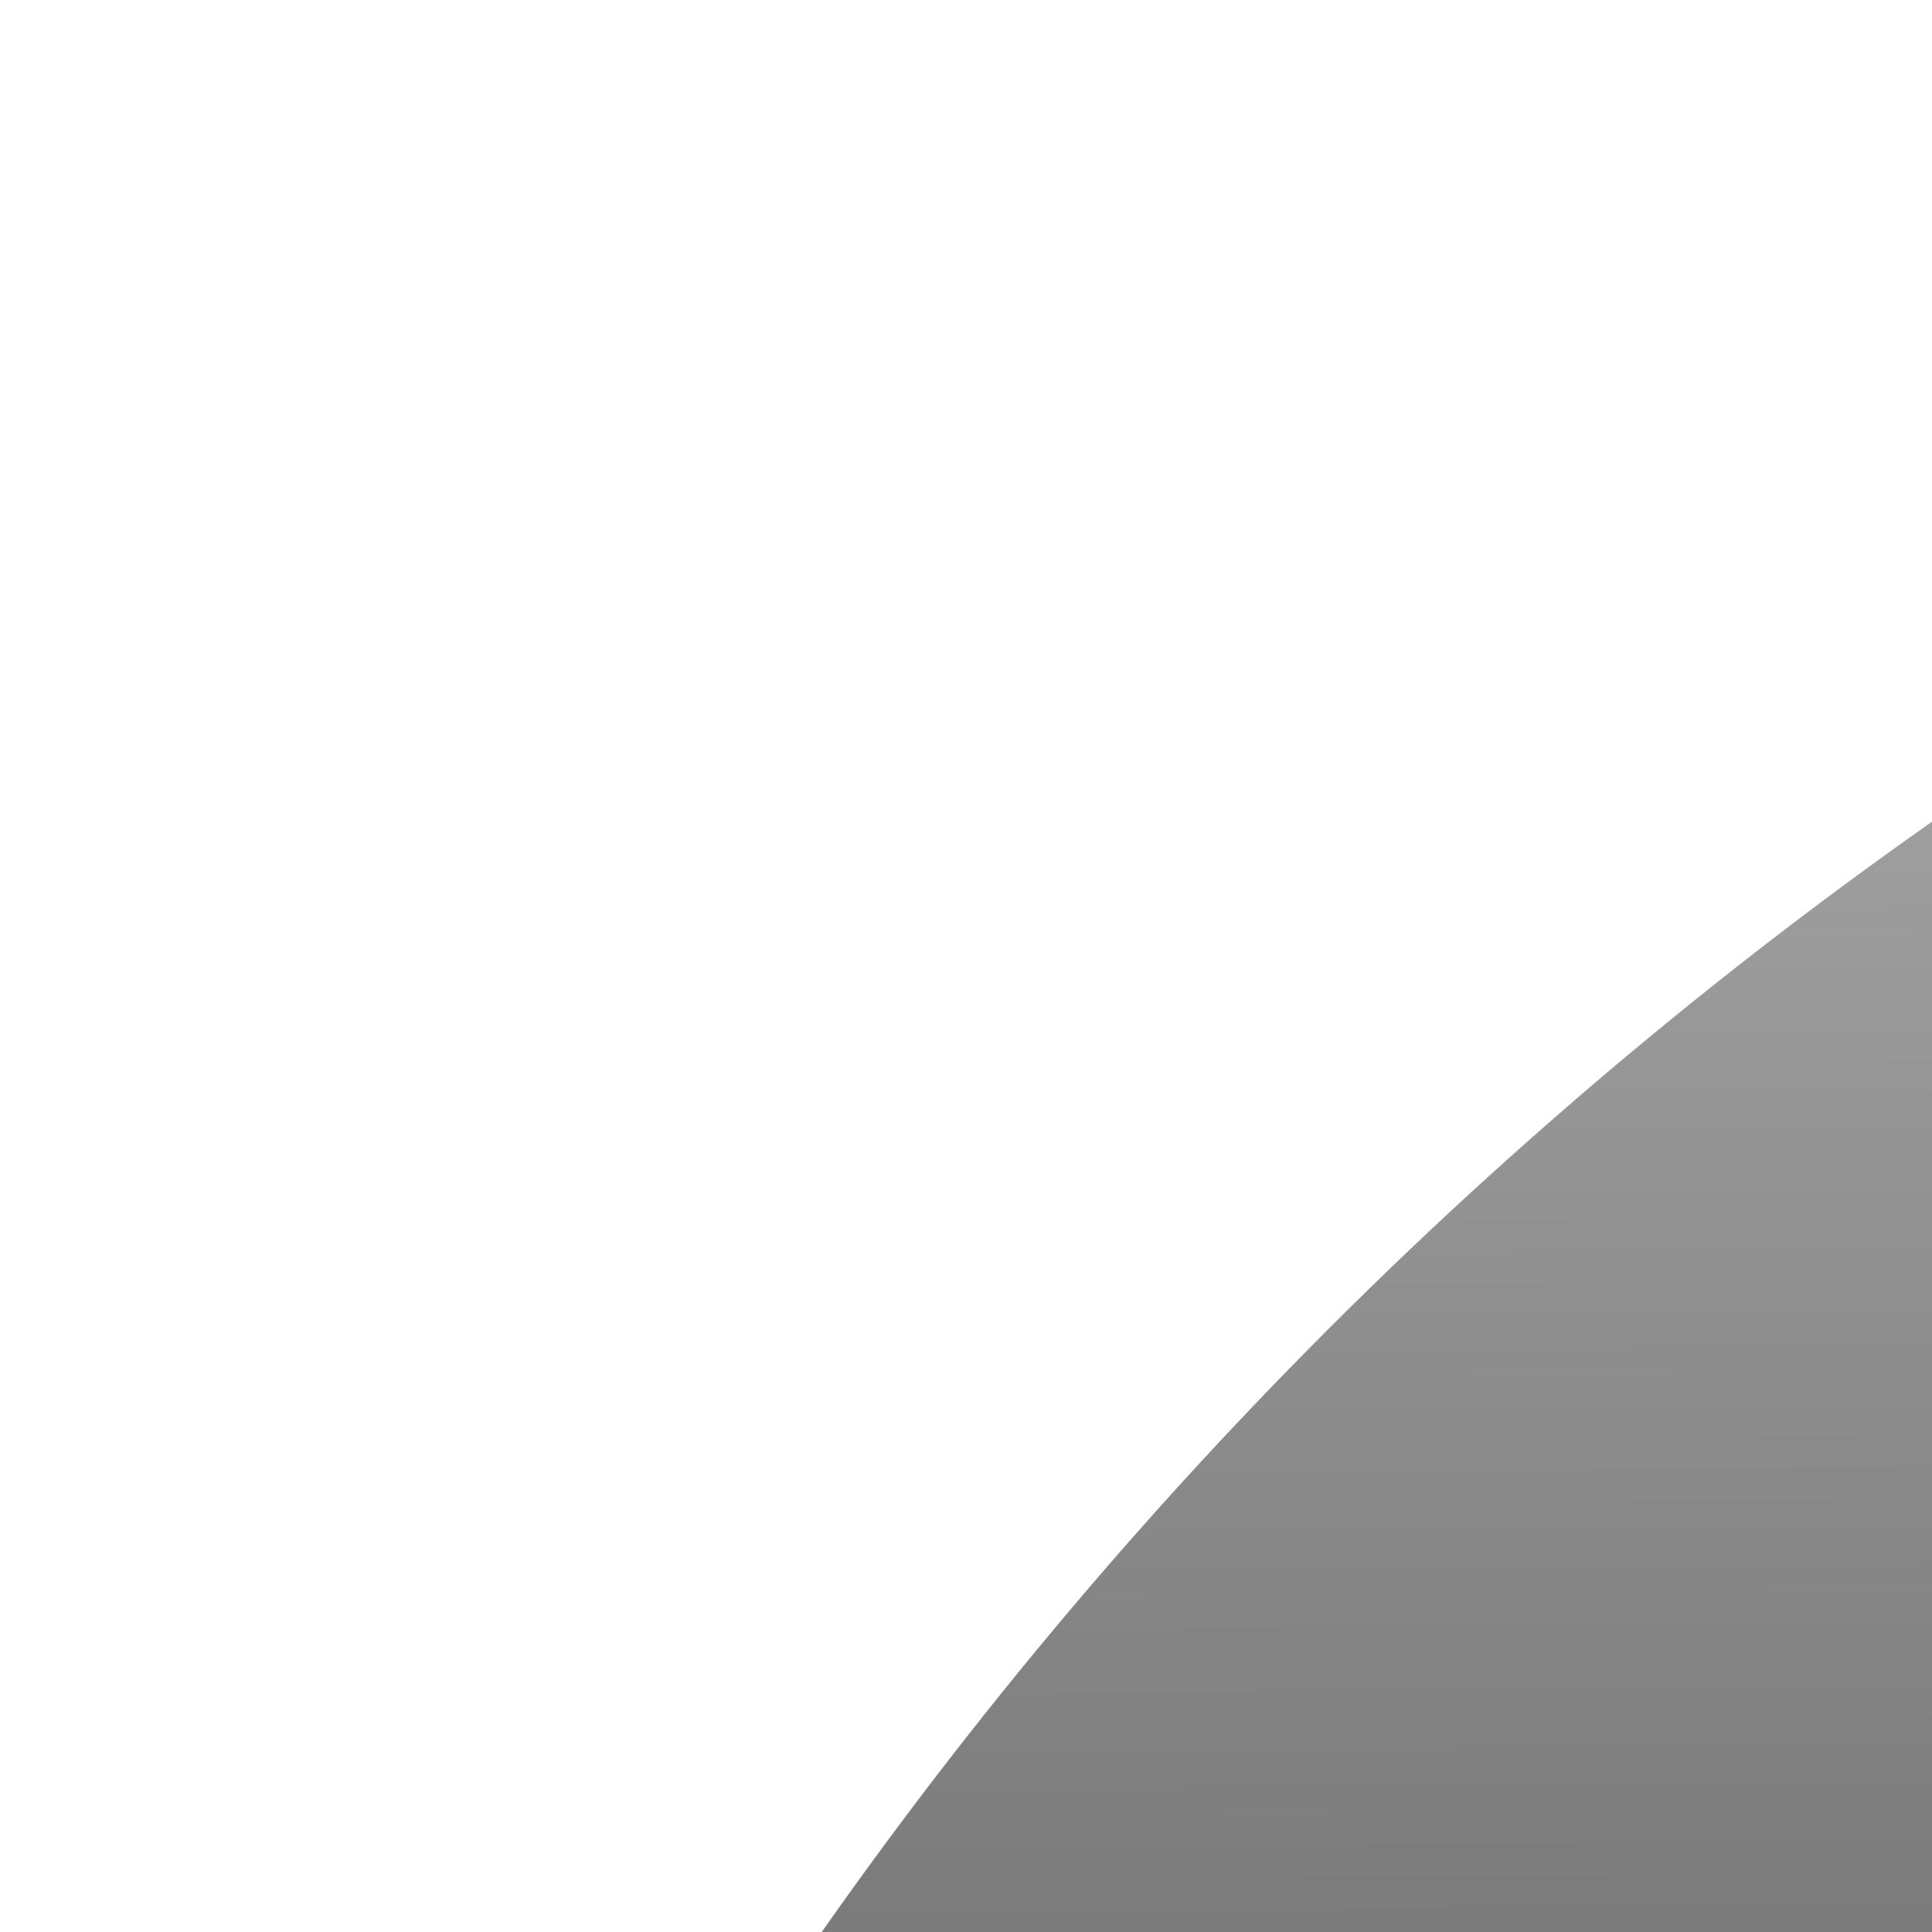 <?xml version="1.0" encoding="UTF-8" standalone="no"?>
<svg
   width="64"
   height="64"
   version="1.1"
   id="svg870"
   sodipodi:docname="friendica.svg"
   inkscape:version="1.1 (c68e22c387, 2021-05-23)"
   xmlns:inkscape="http://www.inkscape.org/namespaces/inkscape"
   xmlns:sodipodi="http://sodipodi.sourceforge.net/DTD/sodipodi-0.dtd"
   xmlns:xlink="http://www.w3.org/1999/xlink"
   xmlns="http://www.w3.org/2000/svg"
   xmlns:svg="http://www.w3.org/2000/svg">

  <defs
     id="defs840">
    <linearGradient
       id="linearGradient10623"
       x1="44.948"
       x2="54.103"
       y2="46.797"
       gradientTransform="scale(1,0.545)"
       gradientUnits="userSpaceOnUse">
      <stop
         stop-color="#fff"
         stop-opacity=".744"
         offset="0"
         id="stop10619"
         style="stop-color:#ffffff;stop-opacity:0.798" />
      <stop
         stop-color="#fff"
         stop-opacity="0"
         offset="1"
         id="stop10621" />
    </linearGradient>
    <linearGradient
       id="linearGradient4011"
       x1="44.948"
       x2="54.103"
       y2="46.797"
       gradientTransform="scale(1,0.545)"
       gradientUnits="userSpaceOnUse">
      <stop
         stop-color="#fff"
         stop-opacity=".744"
         offset="0"
         id="stop824" />
      <stop
         stop-color="#fff"
         stop-opacity="0"
         offset="1"
         id="stop826" />
    </linearGradient>
    <linearGradient
       id="linearGradient4021"
       x1="52.017"
       x2="42.868"
       y1="96"
       y2="41.838"
       gradientTransform="matrix(1,0,0,0.5,0,48)"
       gradientUnits="userSpaceOnUse">
      <stop
         stop-opacity=".5"
         offset="0"
         id="stop829" />
      <stop
         stop-color="#818080"
         stop-opacity="0"
         offset="1"
         id="stop831" />
    </linearGradient>
    <filter
       id="filter4055"
       x="-0.03"
       y="-0.12"
       width="1.06"
       height="1.24">
      <feGaussianBlur
         stdDeviation="1.2"
         id="feGaussianBlur834" />
    </filter>
    <filter
       id="filter4059"
       x="-0.03"
       y="-0.122"
       width="1.06"
       height="1.244">
      <feGaussianBlur
         stdDeviation="1.22"
         id="feGaussianBlur837" />
    </filter>
    <linearGradient
       id="linearGradient4011-3"
       x1="44.948"
       x2="54.103"
       y2="46.797"
       gradientTransform="scale(1,0.545)"
       gradientUnits="userSpaceOnUse">
      <stop
         stop-color="#fff"
         stop-opacity=".744"
         offset="0"
         id="stop824-0" />
      <stop
         stop-color="#fff"
         stop-opacity="0"
         offset="1"
         id="stop826-0" />
    </linearGradient>
    <filter
       id="filter4059-2"
       x="-0.03"
       y="-0.122"
       width="1.06"
       height="1.244">
      <feGaussianBlur
         stdDeviation="1.22"
         id="feGaussianBlur837-2" />
    </filter>
    <filter
       id="filter4055-8"
       x="-0.03"
       y="-0.12"
       width="1.06"
       height="1.24">
      <feGaussianBlur
         stdDeviation="1.2"
         id="feGaussianBlur834-6" />
    </filter>
    <linearGradient
       inkscape:collect="always"
       xlink:href="#linearGradient10623"
       id="linearGradient9786"
       x1="50.775"
       y1="2.538"
       x2="51.142"
       y2="38.035"
       gradientUnits="userSpaceOnUse"
       gradientTransform="matrix(1.044,0,0,1.06,-2.445,-4.832)" />
    <filter
       inkscape:collect="always"
       style="color-interpolation-filters:sRGB"
       id="filter10270"
       x="-0.036"
       y="-0.095"
       width="1.073"
       height="1.19">
      <feGaussianBlur
         inkscape:collect="always"
         stdDeviation="1.519"
         id="feGaussianBlur10272" />
    </filter>
  </defs>
  <g
     transform="translate(-6.25,-15.623)"
     display="none"
     fill="none"
     stroke="#000000"
     stroke-width="4"
     id="g858">
    <path
       d="M 64,0 V 26 H 32 V 48 H 64 V 70 H 32 v 26"
       id="path854" />
    <rect
       width="96"
       height="96"
       rx="16"
       ry="16"
       stroke-linecap="round"
       stroke-linejoin="round"
       id="rect856"
       x="0"
       y="0" />
  </g>
  <g
     inkscape:groupmode="layer"
     id="layer2"
     inkscape:label="Layer 2"
     style="display:inline"
     transform="translate(-8.25,-17.623)">
    <path
       style="fill:#1872a2;fill-opacity:1;stroke:none;stroke-width:7.809px;stroke-linecap:butt;stroke-linejoin:miter;stroke-opacity:1"
       d="m 273.74,783.172 h 374.81 c 70.625,0.349 123.267,-58.576 124.636,-124.636 V 146.551 C 772.055,87.963 716.971,32.879 658.383,31.748 L 523.613,33.553 V 236.575 H 273.74 v 171.476 l 249.873,0.312 V 580.15 H 273.74 v 203.022"
       id="path1862"
       sodipodi:nodetypes="ccccccccccccc" />
    <path
       style="fill:#ffc019;fill-opacity:1;stroke:none;stroke-width:7.809px;stroke-linecap:butt;stroke-linejoin:miter;stroke-opacity:1"
       d="M 523.613,33.553 V 236.575 l -249.873,-0.313 -1.6e-4,172.1 h 249.873 v 171.476 l -249.873,0.312 V 782.86 H 134.375 C 90.568,783.197 19.435,719.771 21.874,670.359 V 154.959 C 23.808,99.773 76.892,30.573 145.391,31.442 Z"
       id="path1409"
       sodipodi:nodetypes="ccccccccccccc" />
    <path
       style="fill:none;stroke:#000000;stroke-width:31.234;stroke-linecap:butt;stroke-linejoin:miter;stroke-miterlimit:4;stroke-dasharray:none;stroke-opacity:1"
       d="M 523.613,33.553 V 236.575 H 273.74 v 171.476"
       id="path1405" />
    <path
       style="fill:none;stroke:#000000;stroke-width:31.234;stroke-linecap:butt;stroke-linejoin:miter;stroke-miterlimit:4;stroke-dasharray:none;stroke-opacity:1"
       d="M 523.613,408.363 V 580.15 H 273.74 v 203.022"
       id="path1407" />
    <rect
       style="fill:none;stroke:#000000;stroke-width:31.234;stroke-miterlimit:4;stroke-dasharray:none;stop-color:#000000"
       id="rect1167"
       width="749.62"
       height="749.62"
       x="23.867"
       y="33.24"
       ry="134.661" />
    <rect
       style="mix-blend-mode:normal;fill:url(#linearGradient9786);fill-opacity:1;stroke:none;stroke-width:5.258;stroke-miterlimit:4;stroke-dasharray:none;filter:url(#filter10270);stop-color:#000000"
       id="rect9746"
       width="100.357"
       height="38.384"
       x="-0.358"
       y="-2.713"
       ry="18.272"
       transform="matrix(7.893,0,0,5.602,4.056,7.412)" />
  </g>
</svg>
